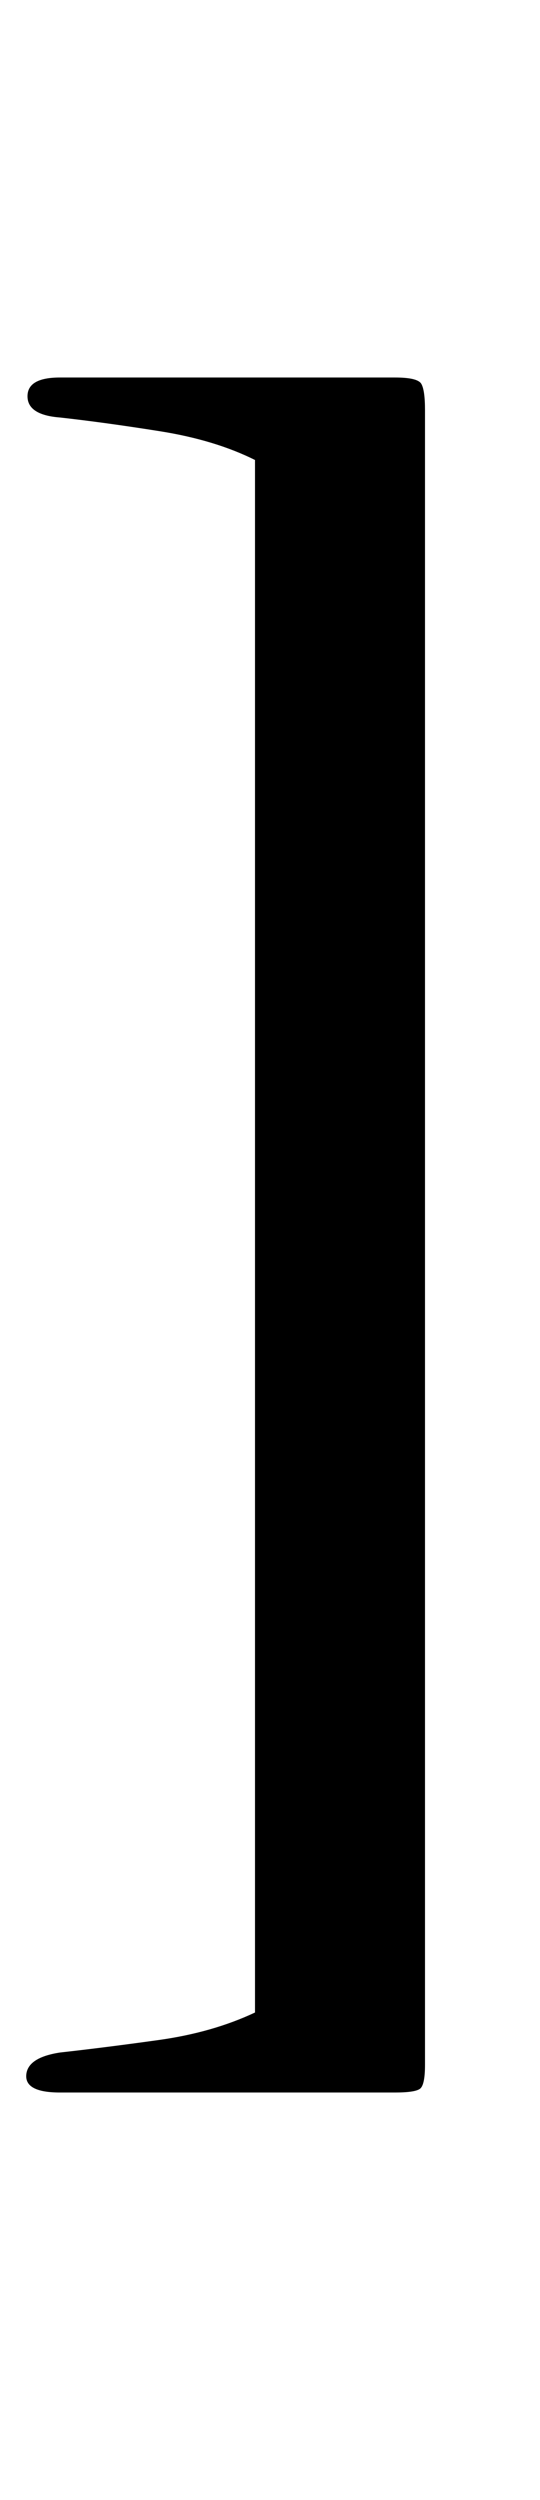 <?xml version="1.0" standalone="no"?>
<!DOCTYPE svg PUBLIC "-//W3C//DTD SVG 1.1//EN" "http://www.w3.org/Graphics/SVG/1.1/DTD/svg11.dtd" >
<svg xmlns="http://www.w3.org/2000/svg" xmlns:xlink="http://www.w3.org/1999/xlink" version="1.1" viewBox="-24 0 216 1000">
  <g transform="matrix(1 0 0 -1 0 750)">
   <path fill="currentColor"
d="M78 -55v621q-16 8 -38 11.5t-40 5.5q-13 1 -13 8.5t13 7.5h134q9 0 10.5 -2.5t1.5 -10.5v-662q0 -8 -2 -9.5t-10 -1.5h-134q-14 0 -13.5 7t13.5 9q18 2 39.5 5t38.5 11z" />
  </g>

</svg>
